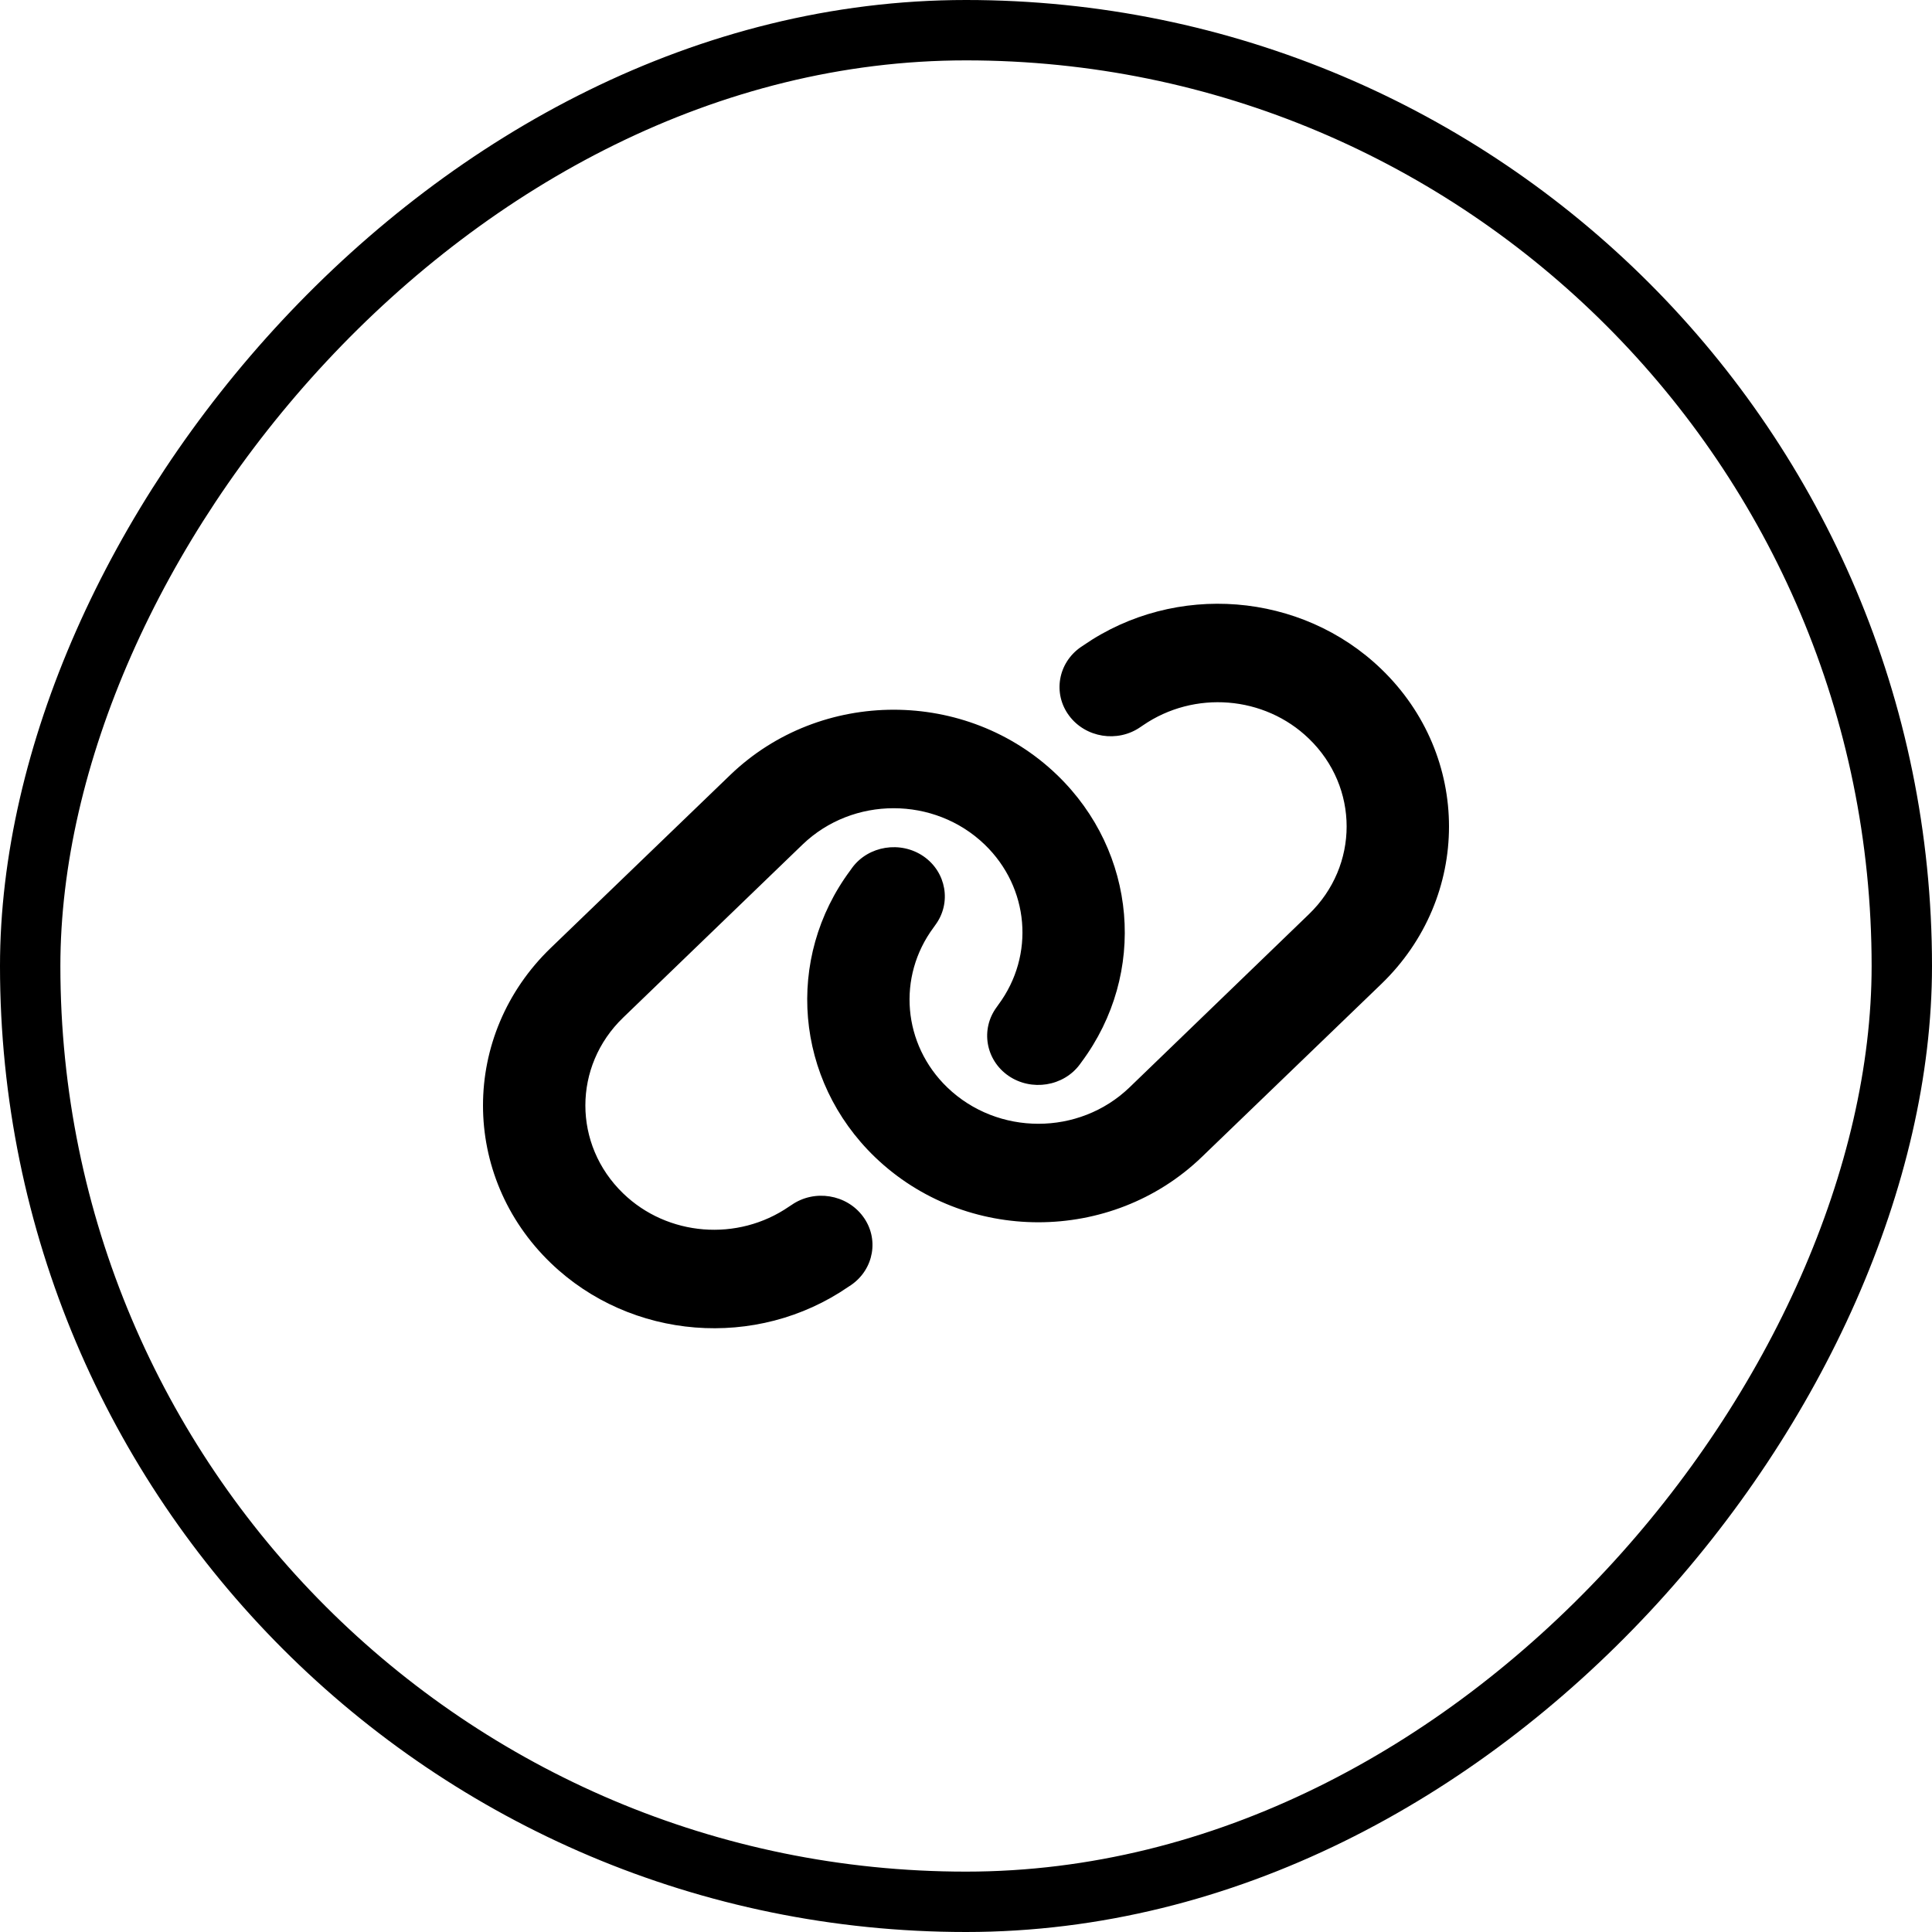 <svg viewBox="0 0 32 32" fill="none" xmlns="http://www.w3.org/2000/svg">
  <rect x="-0.5" y="0.5" width="31" height="31" rx="15.5" transform="matrix(-1 0 0 1 31 0)" stroke="currentColor"/>
  <path d="M22.878 16.299C24.374 14.857 24.374 12.522 22.878 11.081C21.554 9.805 19.468 9.639 17.946 10.688L17.904 10.716C17.522 10.979 17.435 11.489 17.708 11.854C17.98 12.219 18.51 12.305 18.888 12.043L18.931 12.014C19.781 11.43 20.943 11.522 21.679 12.234C22.513 13.038 22.513 14.339 21.679 15.143L18.708 18.011C17.874 18.814 16.524 18.814 15.69 18.011C14.952 17.299 14.856 16.179 15.463 15.362L15.492 15.321C15.764 14.954 15.674 14.444 15.296 14.183C14.917 13.923 14.385 14.007 14.115 14.372L14.086 14.413C12.995 15.877 13.167 17.888 14.491 19.164C15.987 20.605 18.409 20.605 19.905 19.164L22.878 16.299ZM9.122 15.701C7.626 17.143 7.626 19.478 9.122 20.919C10.446 22.195 12.532 22.361 14.054 21.312L14.097 21.284C14.478 21.021 14.565 20.511 14.292 20.146C14.02 19.781 13.49 19.695 13.112 19.957L13.069 19.985C12.219 20.57 11.057 20.478 10.321 19.766C9.487 18.96 9.487 17.659 10.321 16.855L13.292 13.989C14.126 13.186 15.476 13.186 16.31 13.989C17.048 14.701 17.144 15.821 16.537 16.64L16.508 16.681C16.236 17.049 16.326 17.559 16.704 17.819C17.083 18.079 17.615 17.995 17.885 17.63L17.914 17.59C19.005 16.122 18.833 14.112 17.509 12.836C16.013 11.395 13.591 11.395 12.095 12.836L9.122 15.701Z" fill="currentColor"/>
</svg> 